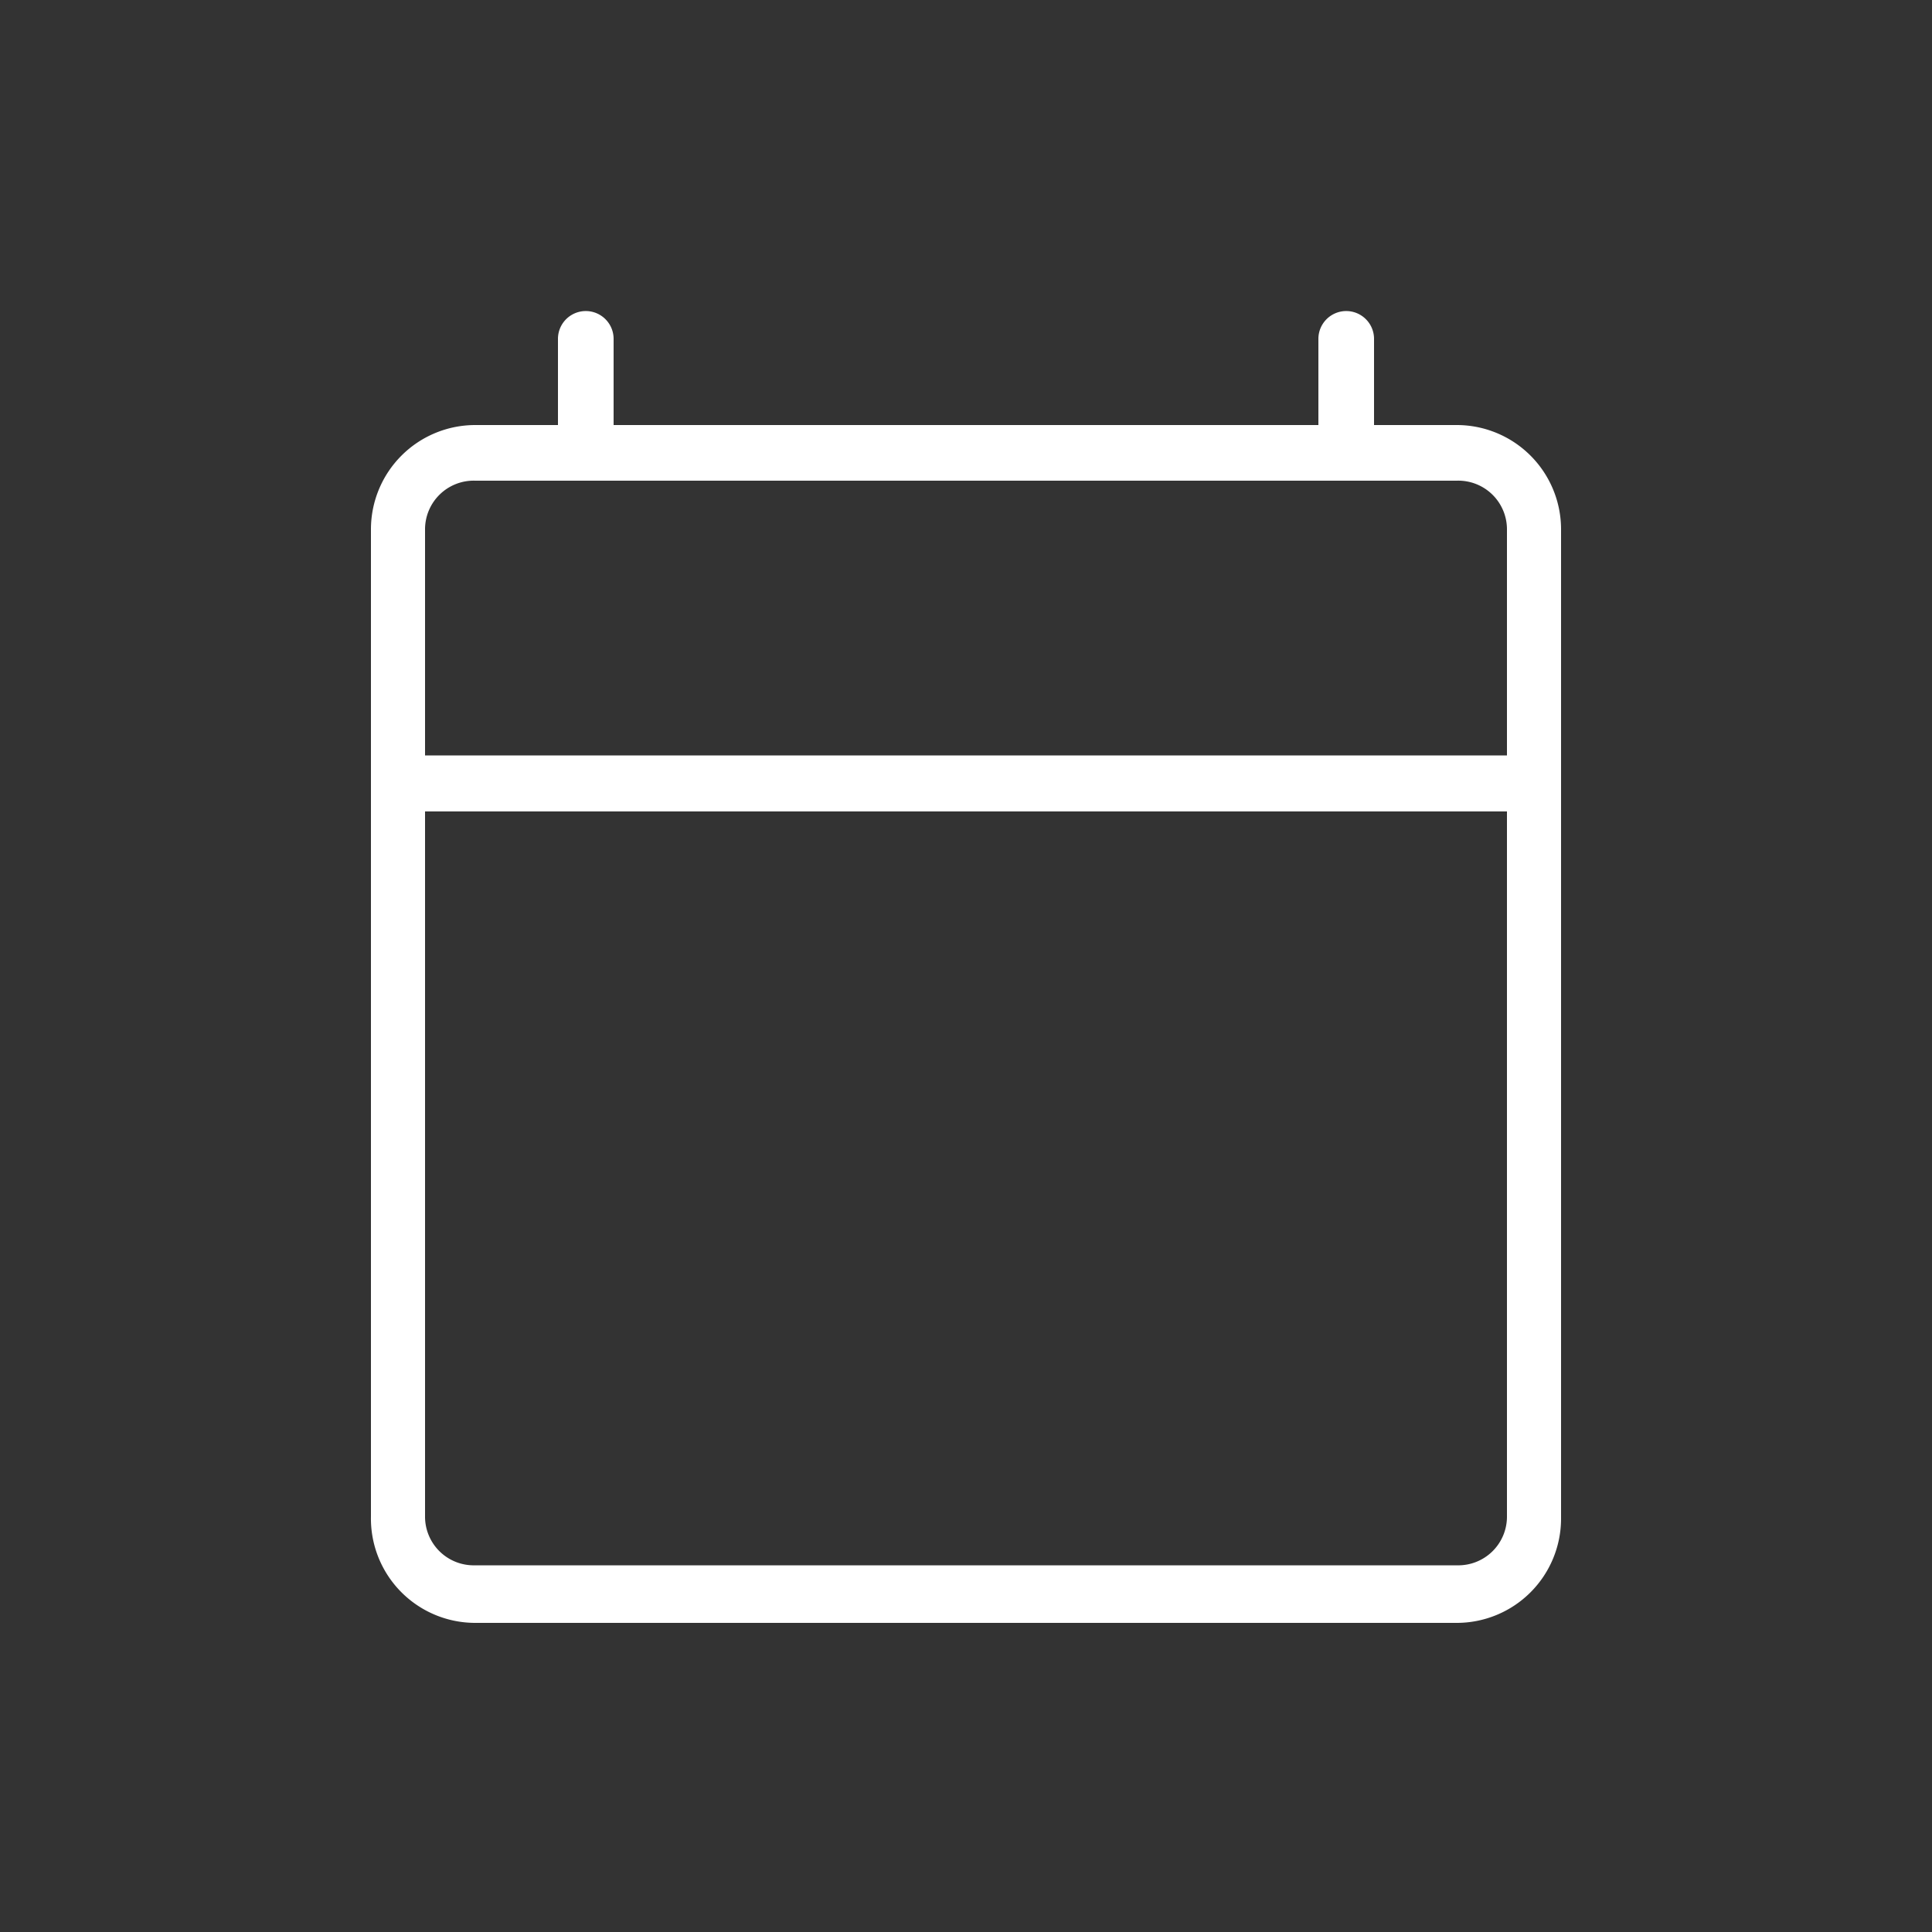 <svg xmlns="http://www.w3.org/2000/svg" width="45" height="45" viewBox="0 0 50 50"><rect x="0" y="0" width="50" height="50" fill="#333333" stroke="none"/><title>Icone</title><g id="82e3552f-e471-40fc-9a54-b0ef12cd49f0" data-name="Calendario"><path d="M37.7,11H35.56V8.77a.72.72,0,0,0-1.44,0V11H15.88V8.77a.72.72,0,0,0-1.44,0V11H12.3a2.7,2.7,0,0,0-2.7,2.7V39.25A2.7,2.7,0,0,0,12.3,42H37.7a2.7,2.7,0,0,0,2.7-2.7V13.7A2.7,2.7,0,0,0,37.7,11ZM12.3,12.44H37.7A1.26,1.26,0,0,1,39,13.7v5.85H11V13.7A1.26,1.26,0,0,1,12.3,12.44ZM37.7,40.51H12.3A1.26,1.26,0,0,1,11,39.25V21H39V39.25A1.26,1.26,0,0,1,37.7,40.51Z" fill="#fff"/></g></svg>